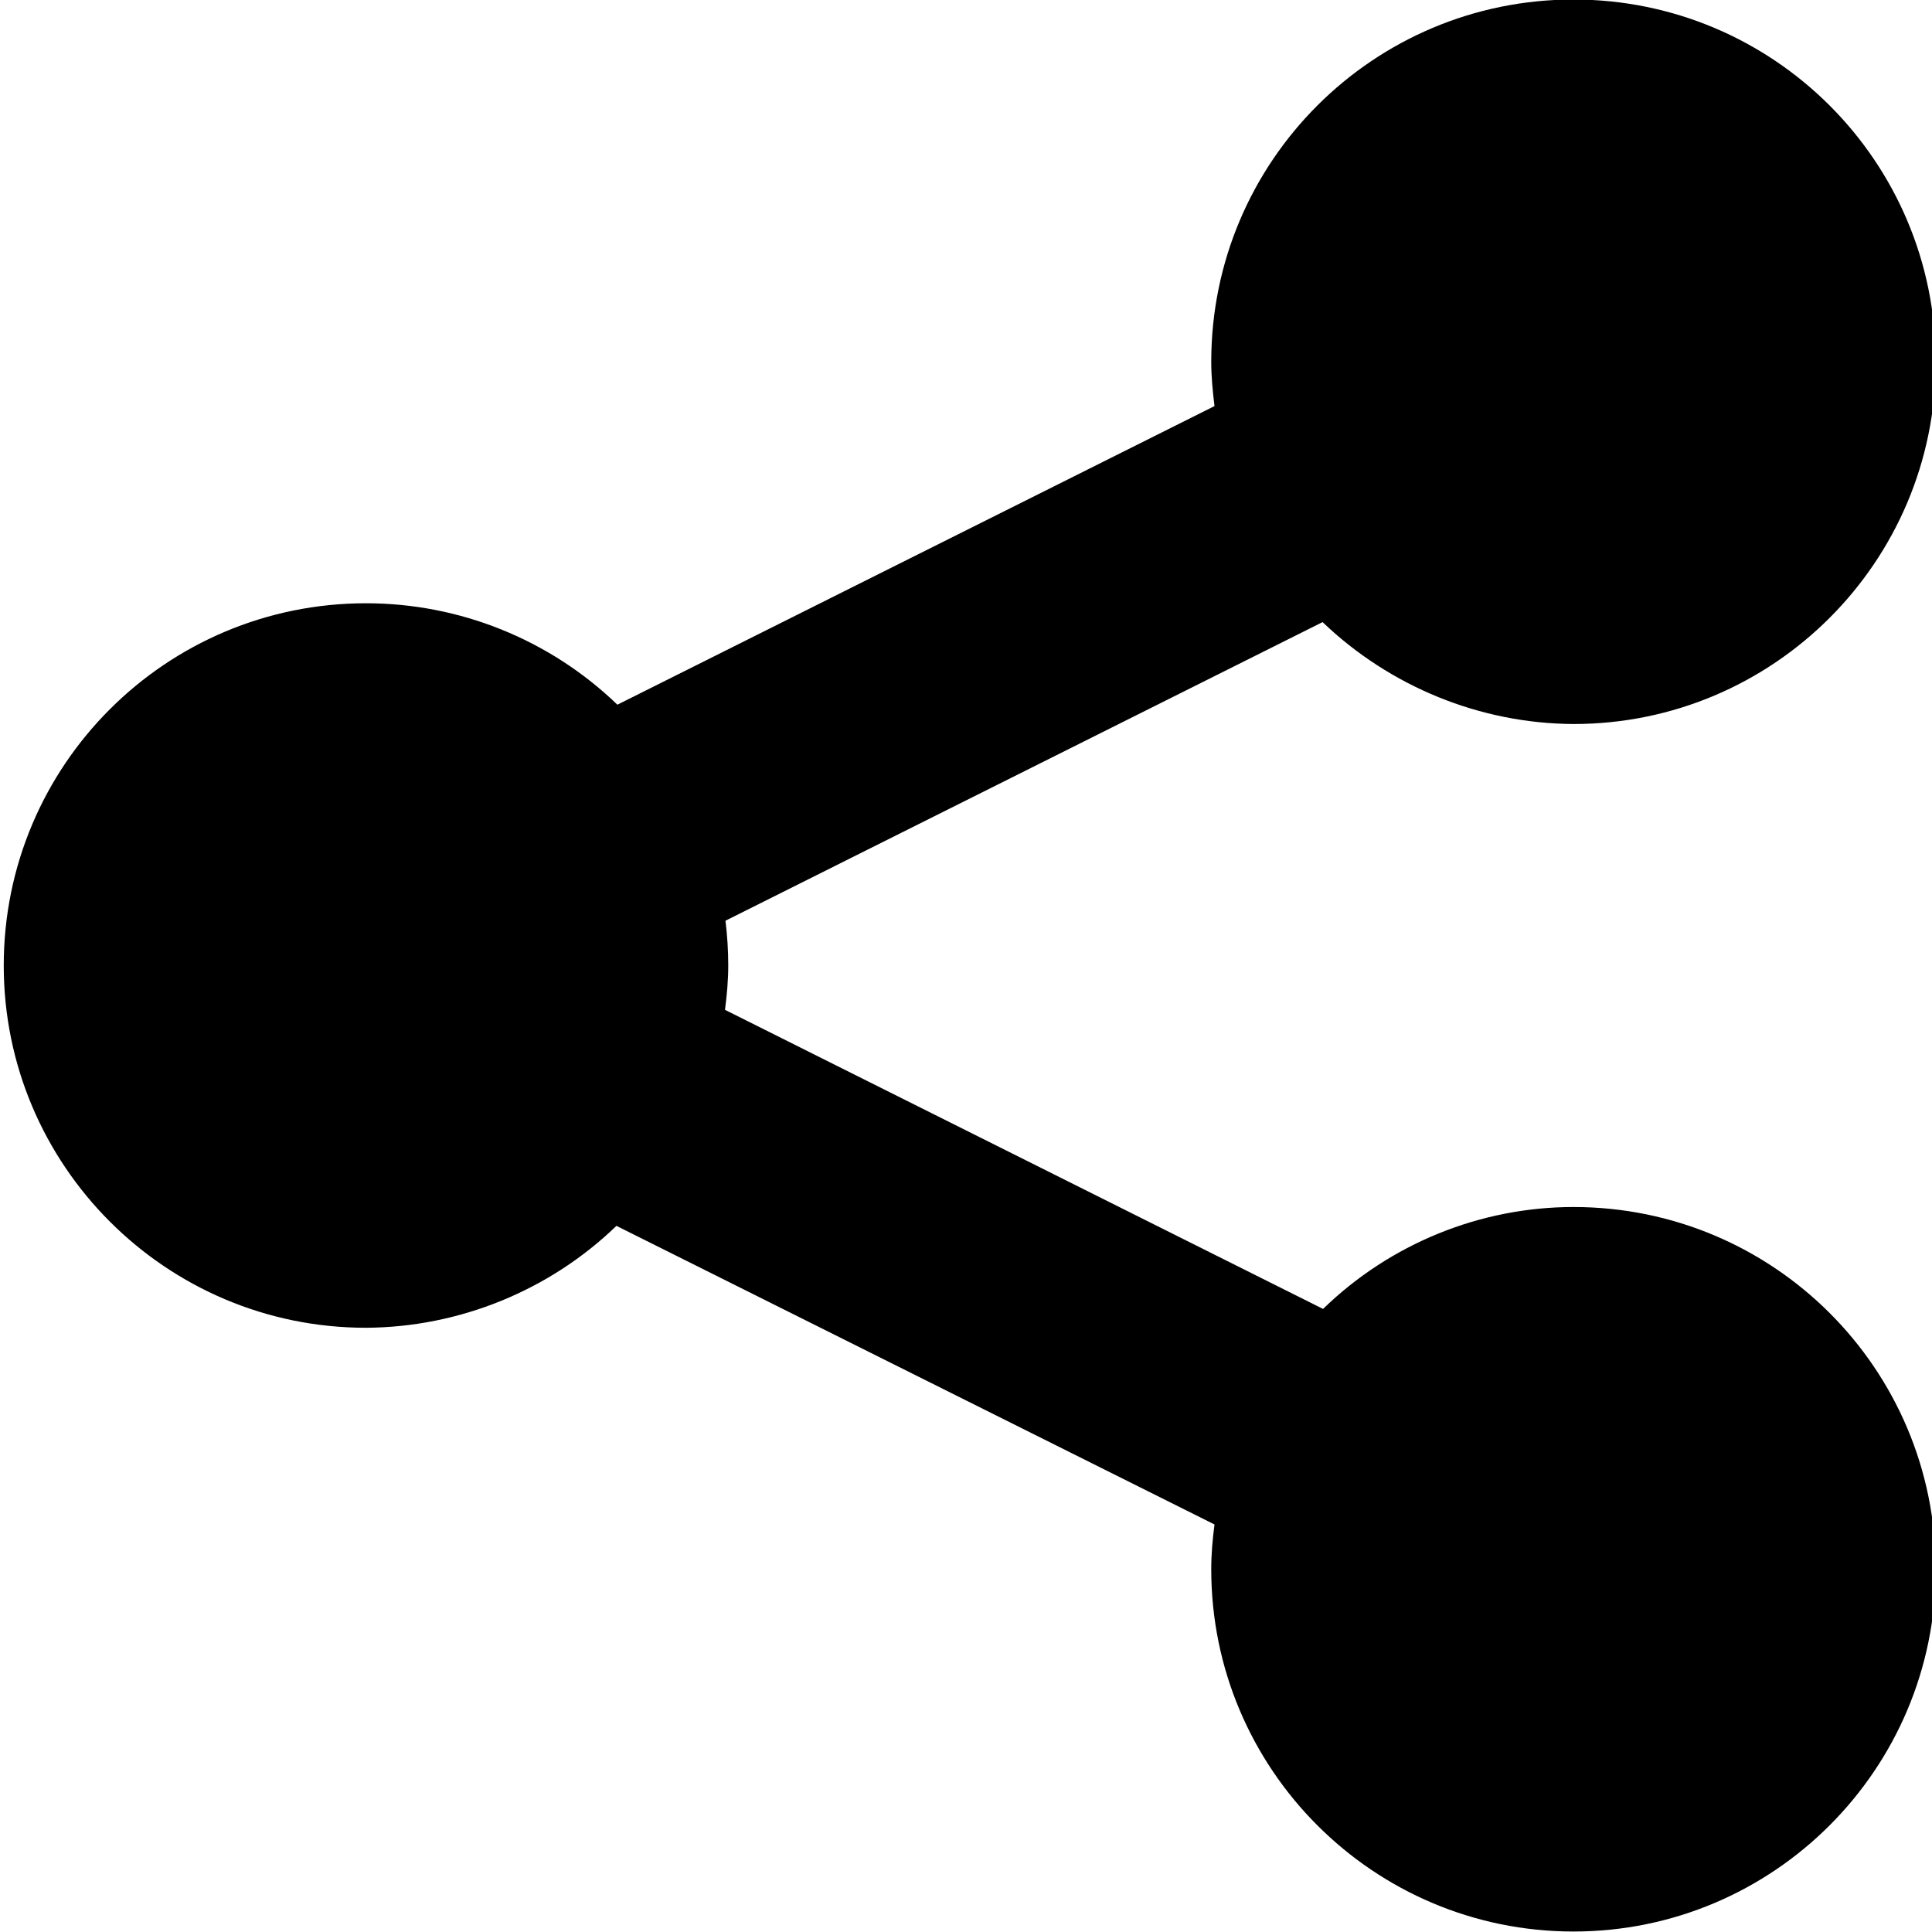 <svg xmlns="http://www.w3.org/2000/svg" height="16px" viewBox="0 0 16 16" width="16px">
    <path d="m 13.031 -0.004 c -1.656 0 -3 1.34 -3 3 c 0 0.121 0.012 0.246 0.027 0.367 l -4.945 2.473 c -0.559 -0.539 -1.305 -0.84 -2.082 -0.84 c -1.656 0 -3 1.34 -3 3 c 0 1.656 1.344 3 3 3 c 0.773 -0.004 1.52 -0.309 2.074 -0.844 l 4.953 2.473 c -0.016 0.121 -0.027 0.246 -0.027 0.371 c 0 1.656 1.344 3 3 3 s 3 -1.344 3 -3 c 0 -1.66 -1.344 -3 -3 -3 c -0.773 0 -1.52 0.305 -2.074 0.844 l -4.953 -2.477 c 0.016 -0.121 0.027 -0.246 0.027 -0.367 c 0 -0.125 -0.008 -0.25 -0.023 -0.371 l 4.945 -2.473 c 0.559 0.535 1.305 0.84 2.078 0.844 c 1.656 0 3 -1.344 3 -3 c 0 -1.66 -1.344 -3 -3 -3 z m 0 0" />
</svg>